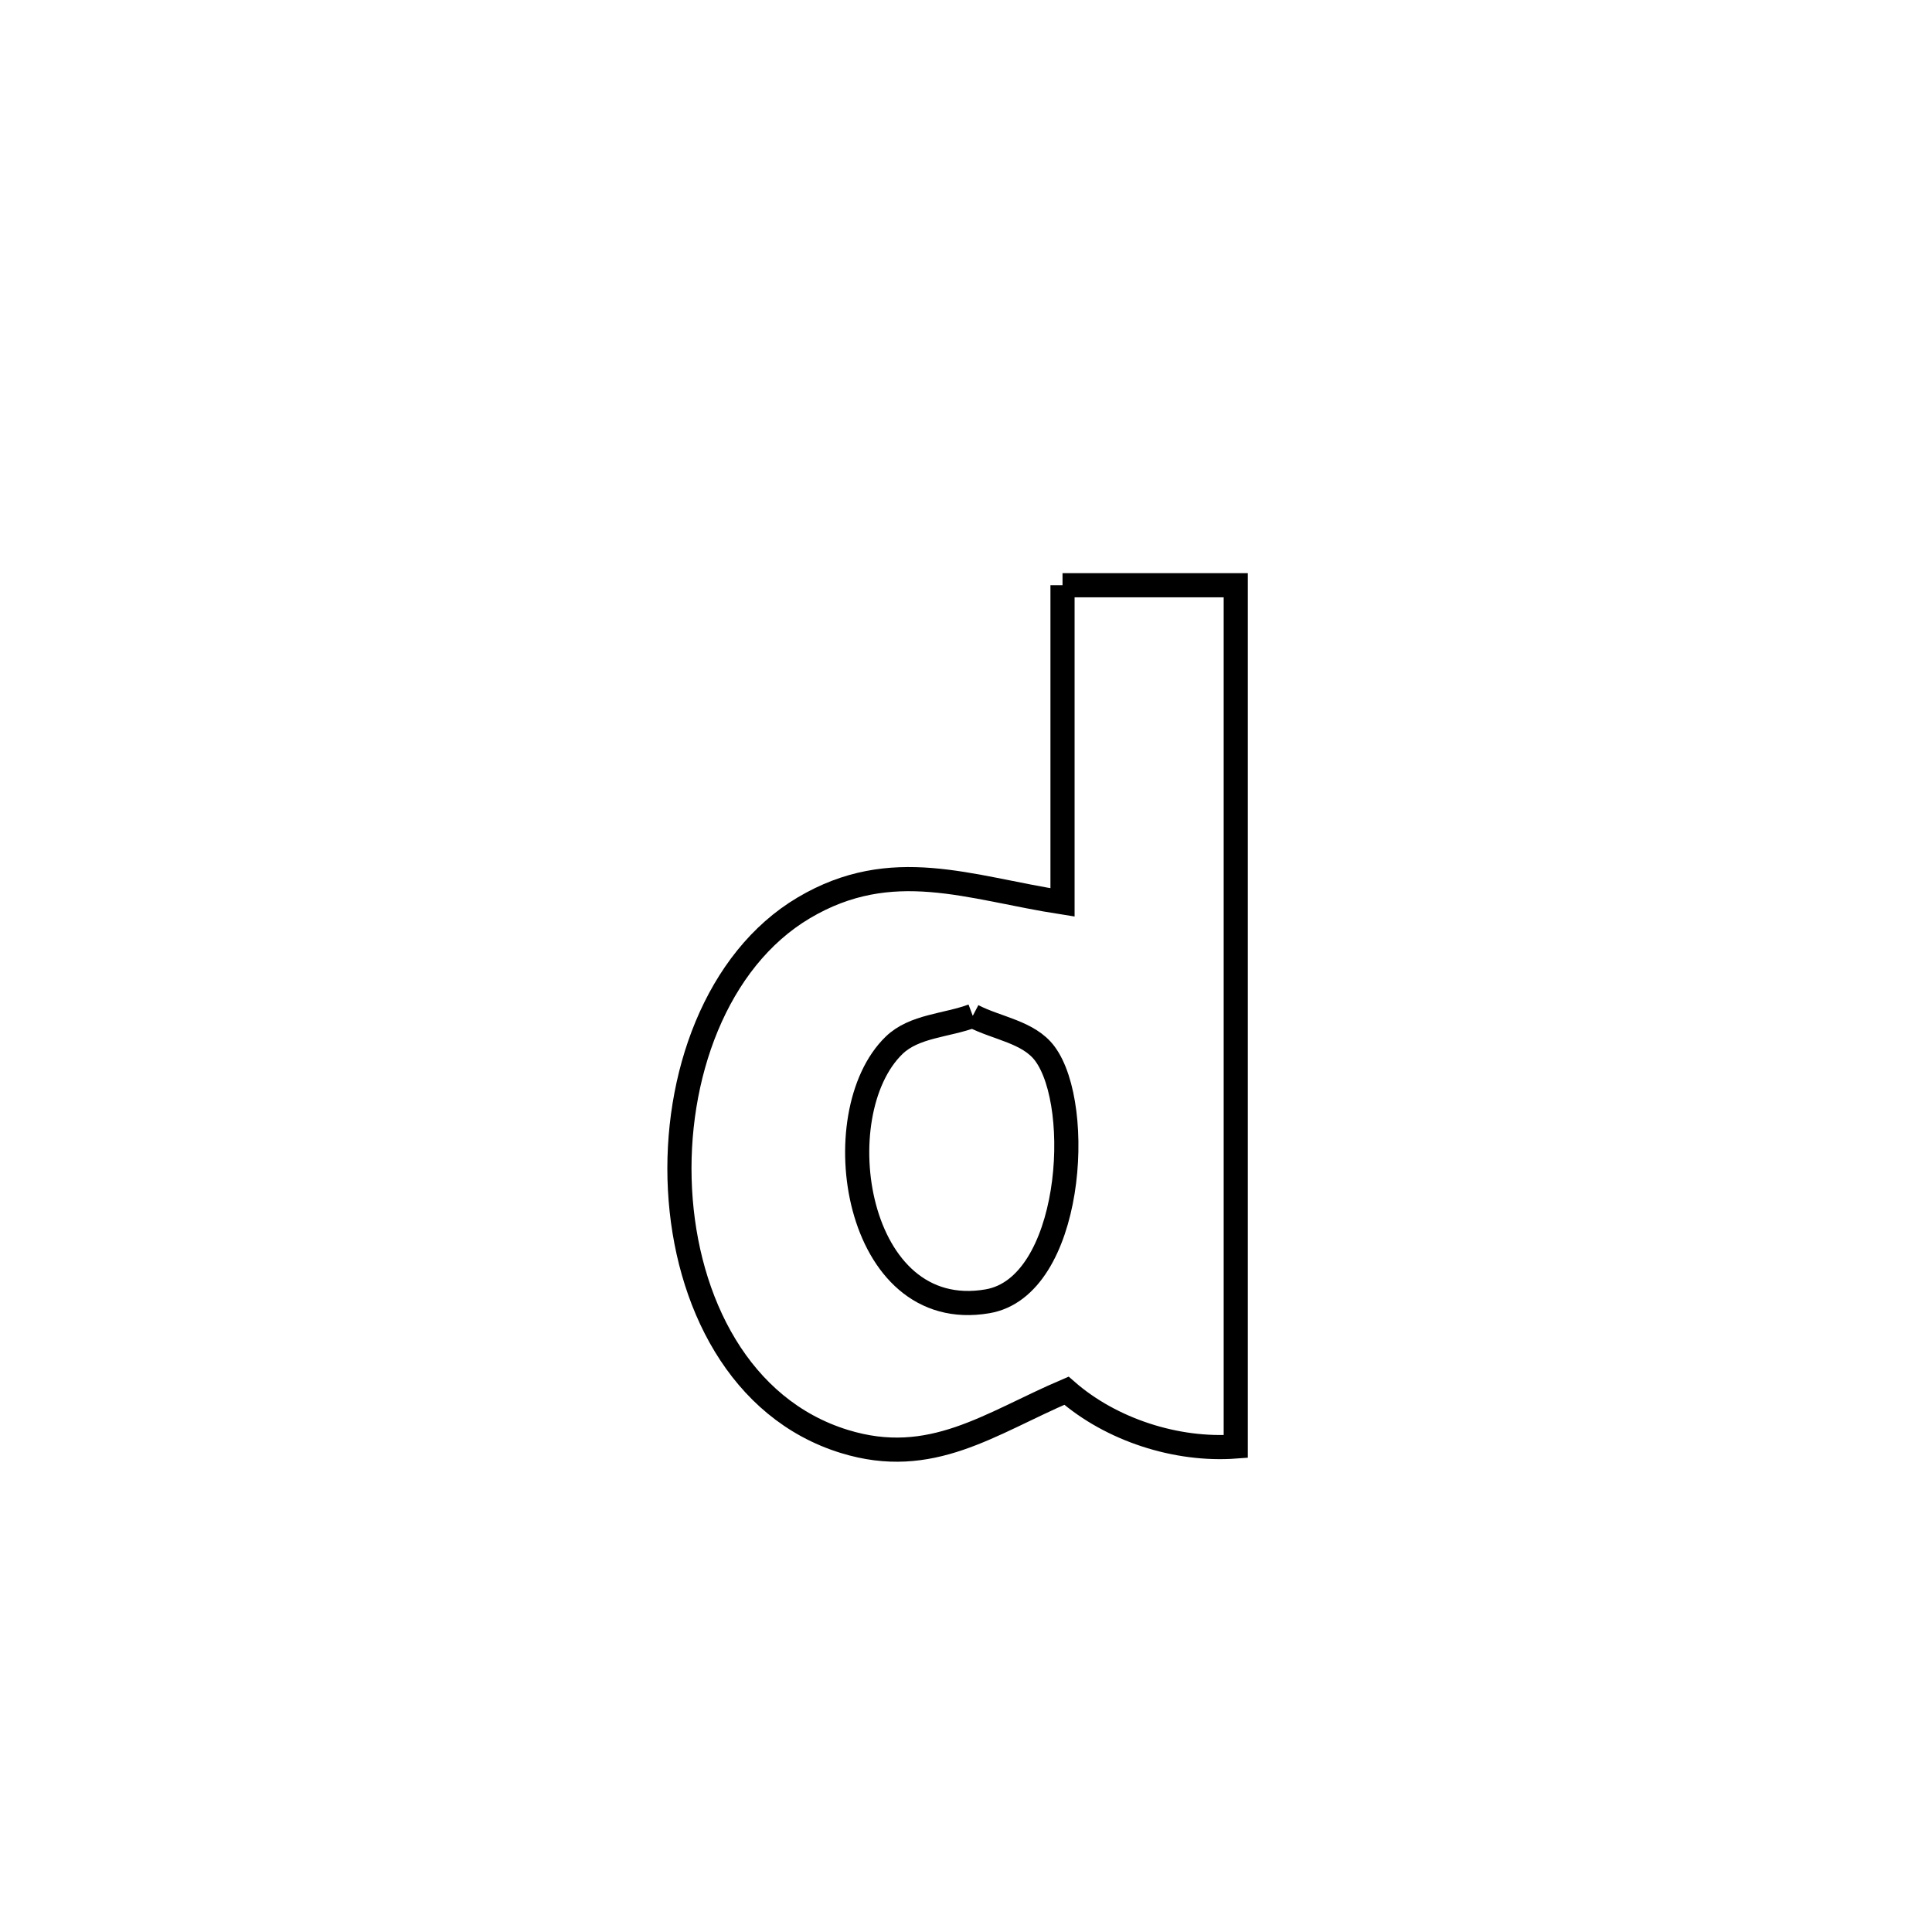 <svg xmlns="http://www.w3.org/2000/svg" viewBox="0.0 0.0 24.0 24.0" height="200px" width="200px"><path fill="none" stroke="black" stroke-width=".3" stroke-opacity="1.0"  filling="0" d="M13.199 7.27 L13.199 7.27 C13.917 7.27 14.634 7.27 15.351 7.27 L15.351 7.27 C15.351 9.053 15.351 10.836 15.351 12.619 C15.351 14.403 15.351 16.186 15.351 17.969 L15.351 17.969 C14.615 18.024 13.803 17.762 13.248 17.276 L13.248 17.276 C12.296 17.683 11.568 18.24 10.488 17.906 C9.191 17.506 8.521 16.172 8.447 14.776 C8.373 13.381 8.896 11.924 9.984 11.278 C11.081 10.627 12.039 11.03 13.199 11.21 L13.199 11.21 C13.199 9.897 13.199 8.583 13.199 7.27 L13.199 7.27"></path>
<path fill="none" stroke="black" stroke-width=".3" stroke-opacity="1.0"  filling="0" d="M12.084 12.619 L12.084 12.619 C12.382 12.775 12.778 12.818 12.979 13.088 C13.468 13.745 13.319 15.985 12.268 16.165 C10.613 16.45 10.227 13.837 11.107 12.985 C11.357 12.743 11.758 12.741 12.084 12.619 L12.084 12.619"></path></svg>